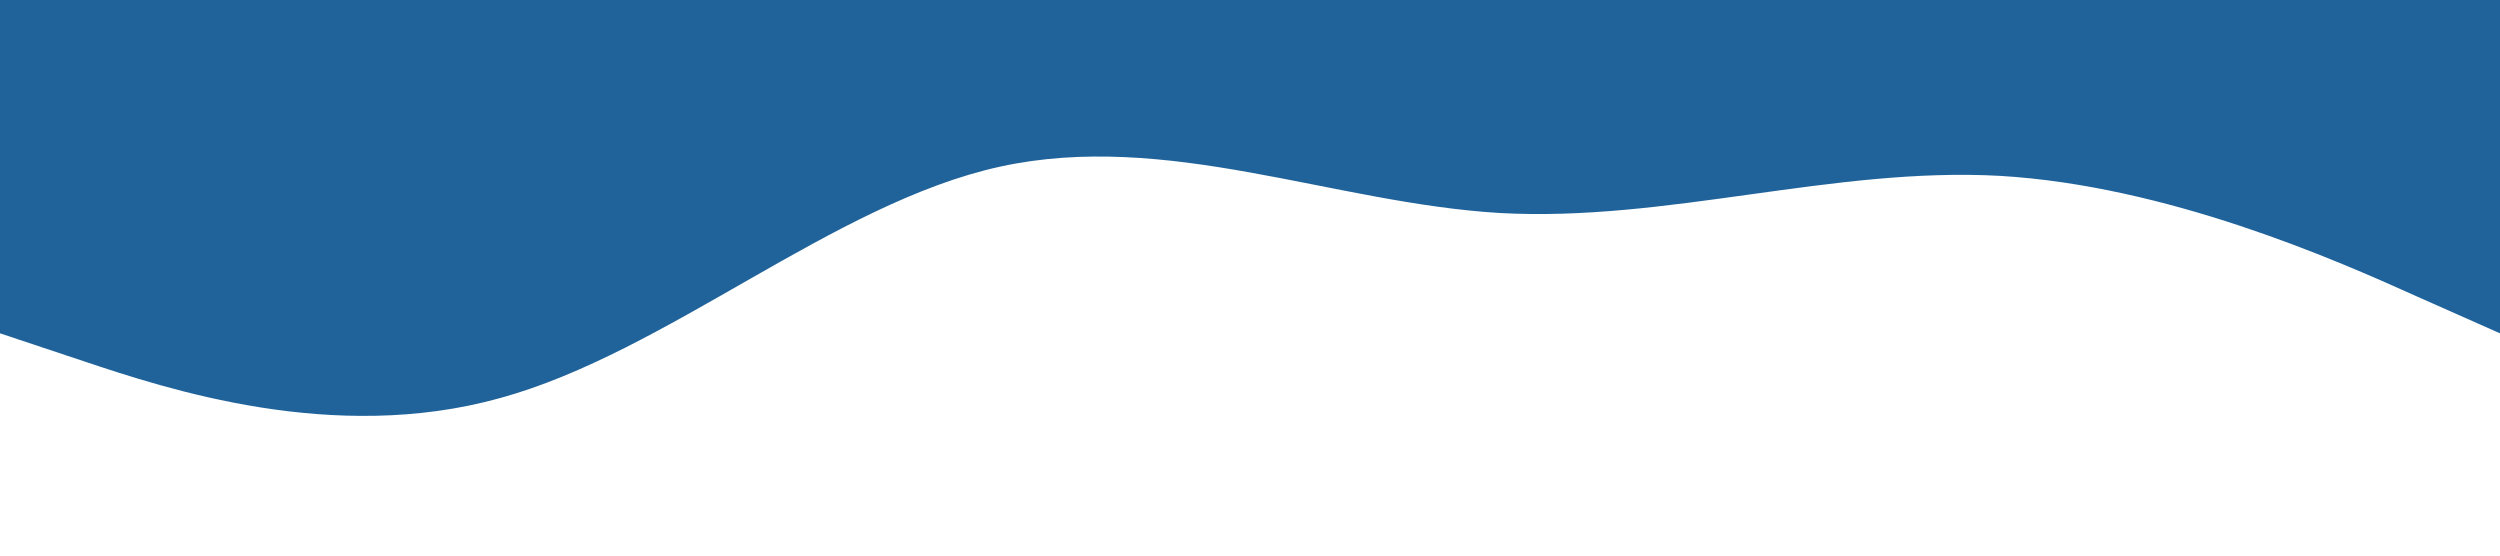 <?xml version="1.0" standalone="no"?><svg xmlns="http://www.w3.org/2000/svg" viewBox="0 0 1440 320"><path fill="#20639b" fill-opacity="1" d="M0,192L48,208C96,224,192,256,288,229.3C384,203,480,117,576,96C672,75,768,117,864,122.7C960,128,1056,96,1152,101.3C1248,107,1344,149,1392,170.7L1440,192L1440,0L1392,0C1344,0,1248,0,1152,0C1056,0,960,0,864,0C768,0,672,0,576,0C480,0,384,0,288,0C192,0,96,0,48,0L0,0Z"></path></svg>